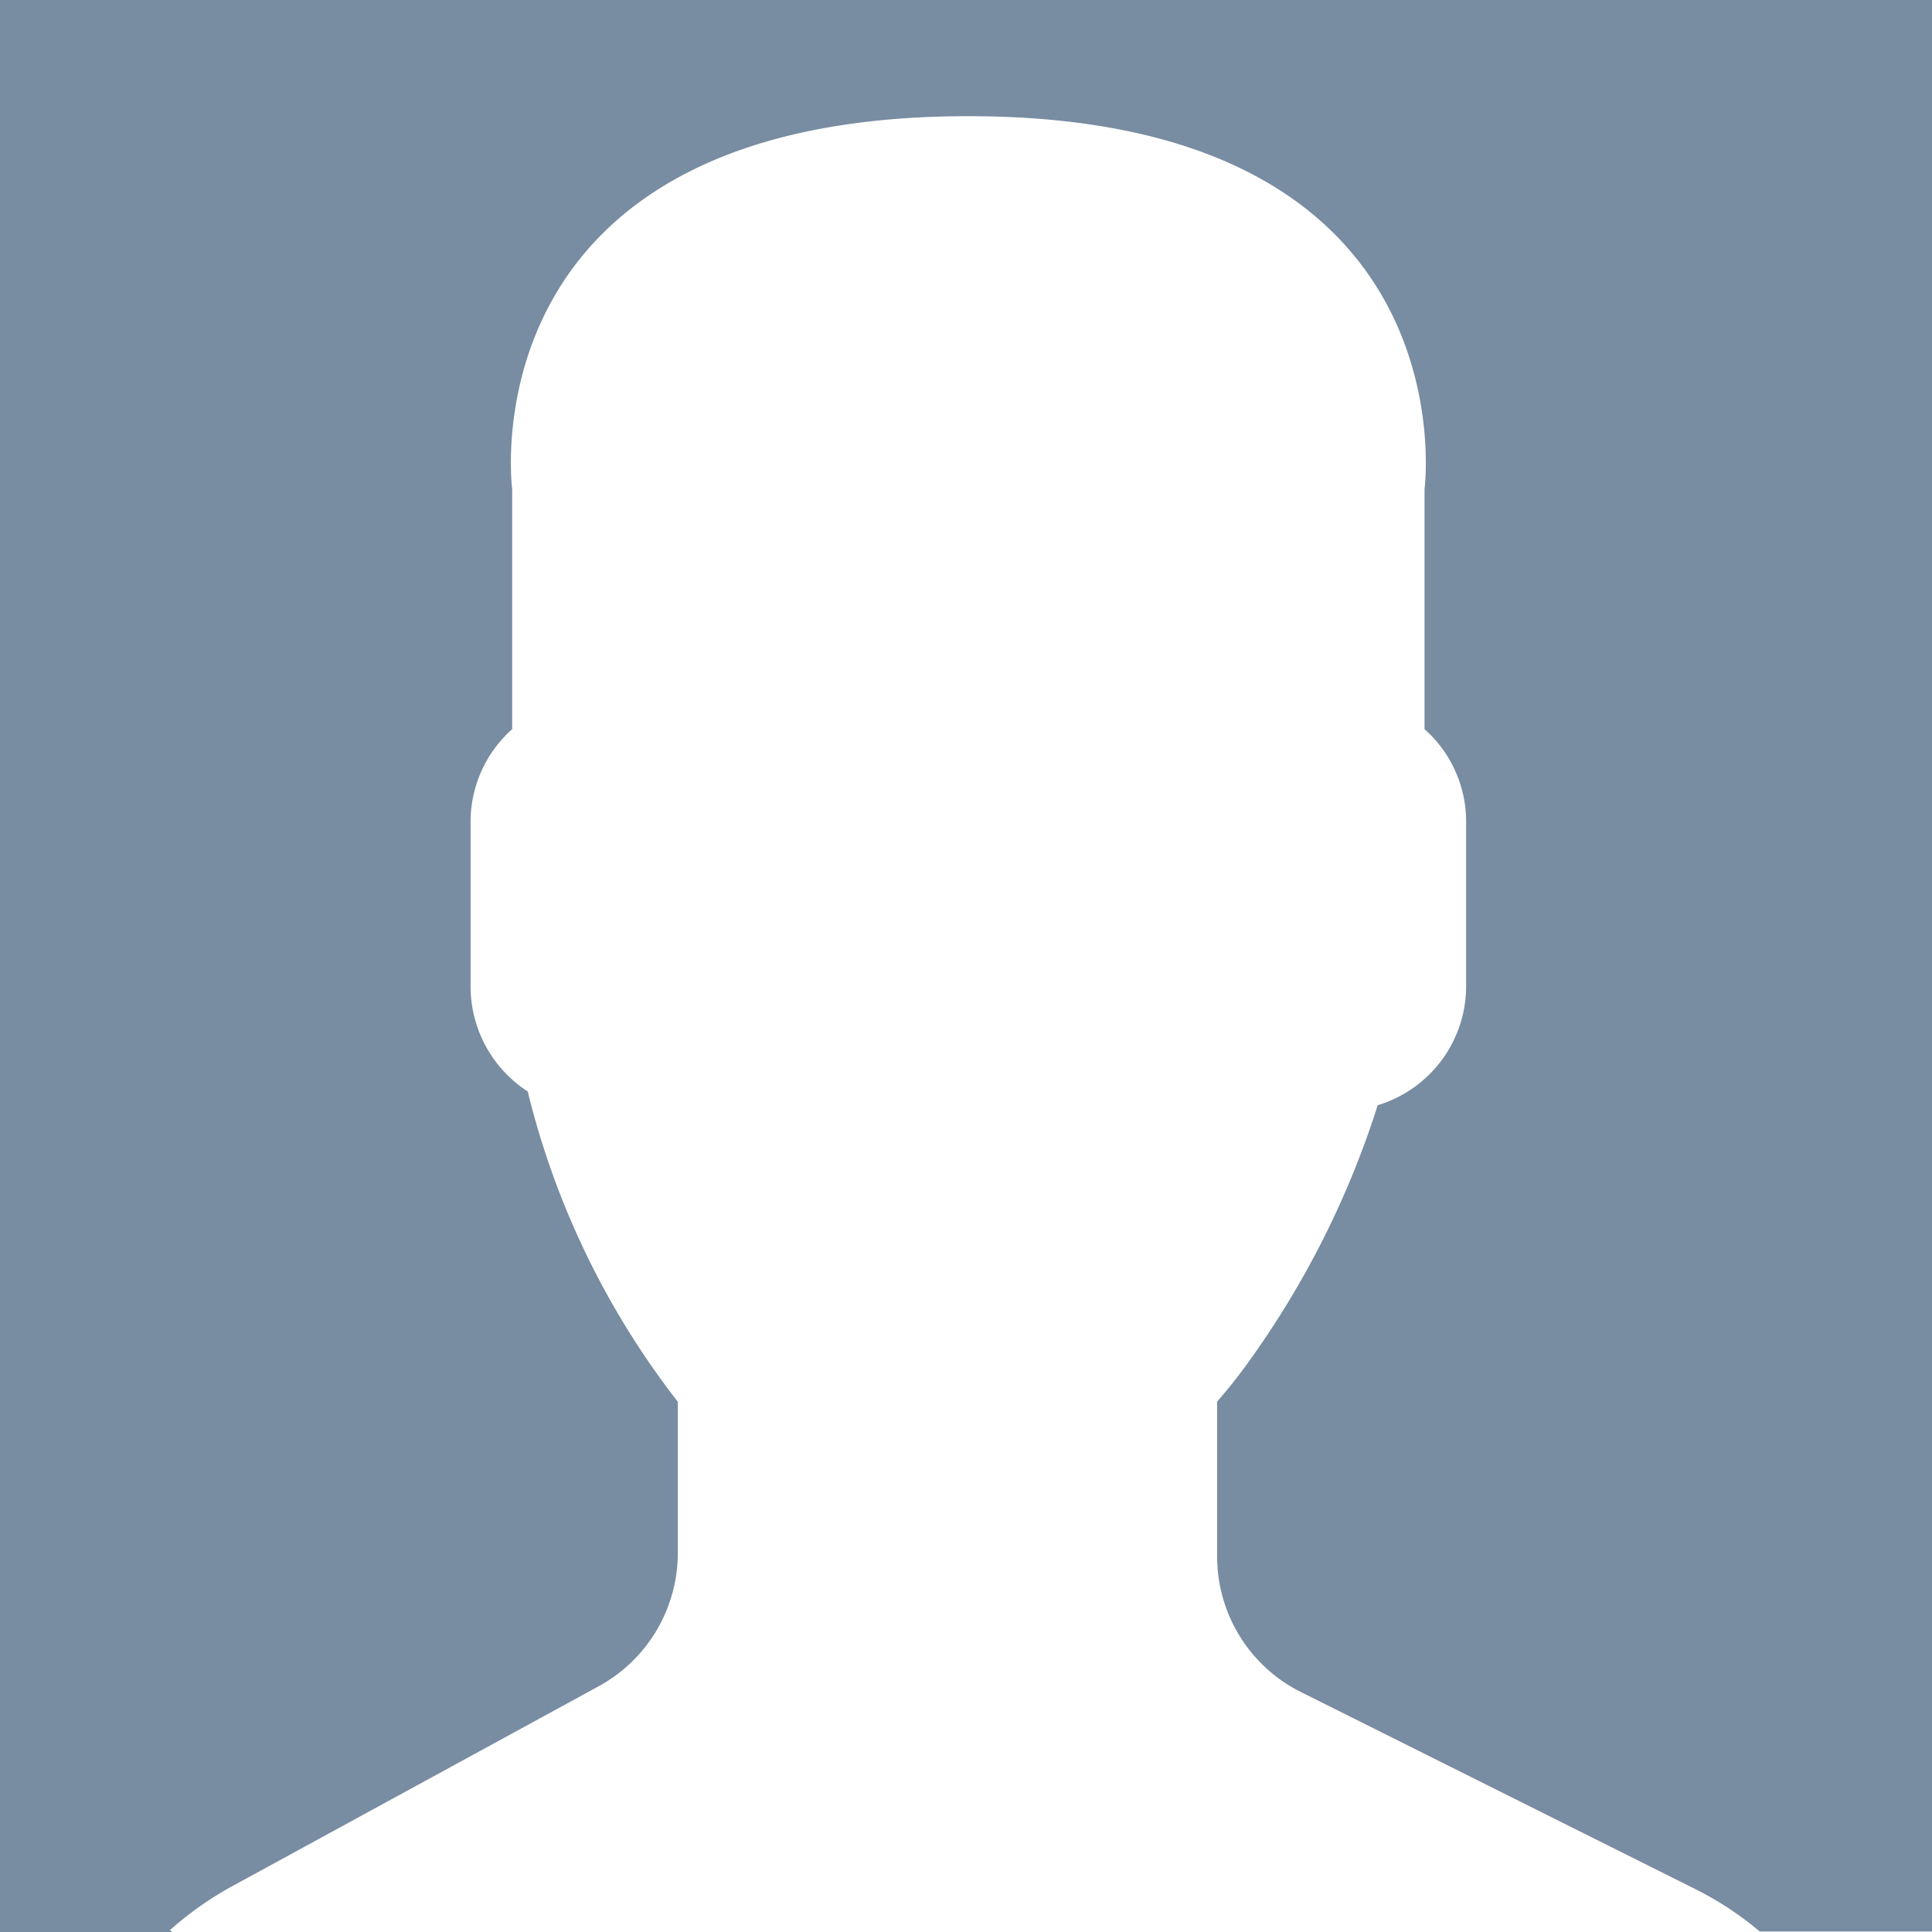 <svg xmlns="http://www.w3.org/2000/svg" viewBox="0 0 229 229"><defs><style>.cls-1{fill:#788ca2;}</style></defs><title>avatar</title><g id="Layer_2" data-name="Layer 2"><g id="Layer_1-2" data-name="Layer 1"><path class="cls-1" d="M0,0V229H20.41l-.27-.22a40.23,40.23,0,0,1,7-5L71,199.85a18,18,0,0,0,9.34-15.7v-18a97.69,97.69,0,0,1-17.79-36.78A14.82,14.82,0,0,1,55.78,117V97.34a14.67,14.67,0,0,1,4.93-10.91V58s-5.84-44.23,54.06-44.23S168.85,58,168.85,58V86.43a14.64,14.64,0,0,1,4.93,10.91V117a14.75,14.75,0,0,1-10.48,14,107.68,107.68,0,0,1-14.59,29.42,64.91,64.91,0,0,1-4.44,5.71v18.42a17.94,17.94,0,0,0,9.91,16l47,23.48a38.63,38.63,0,0,1,7.4,4.91H229V0Z"/></g></g></svg>